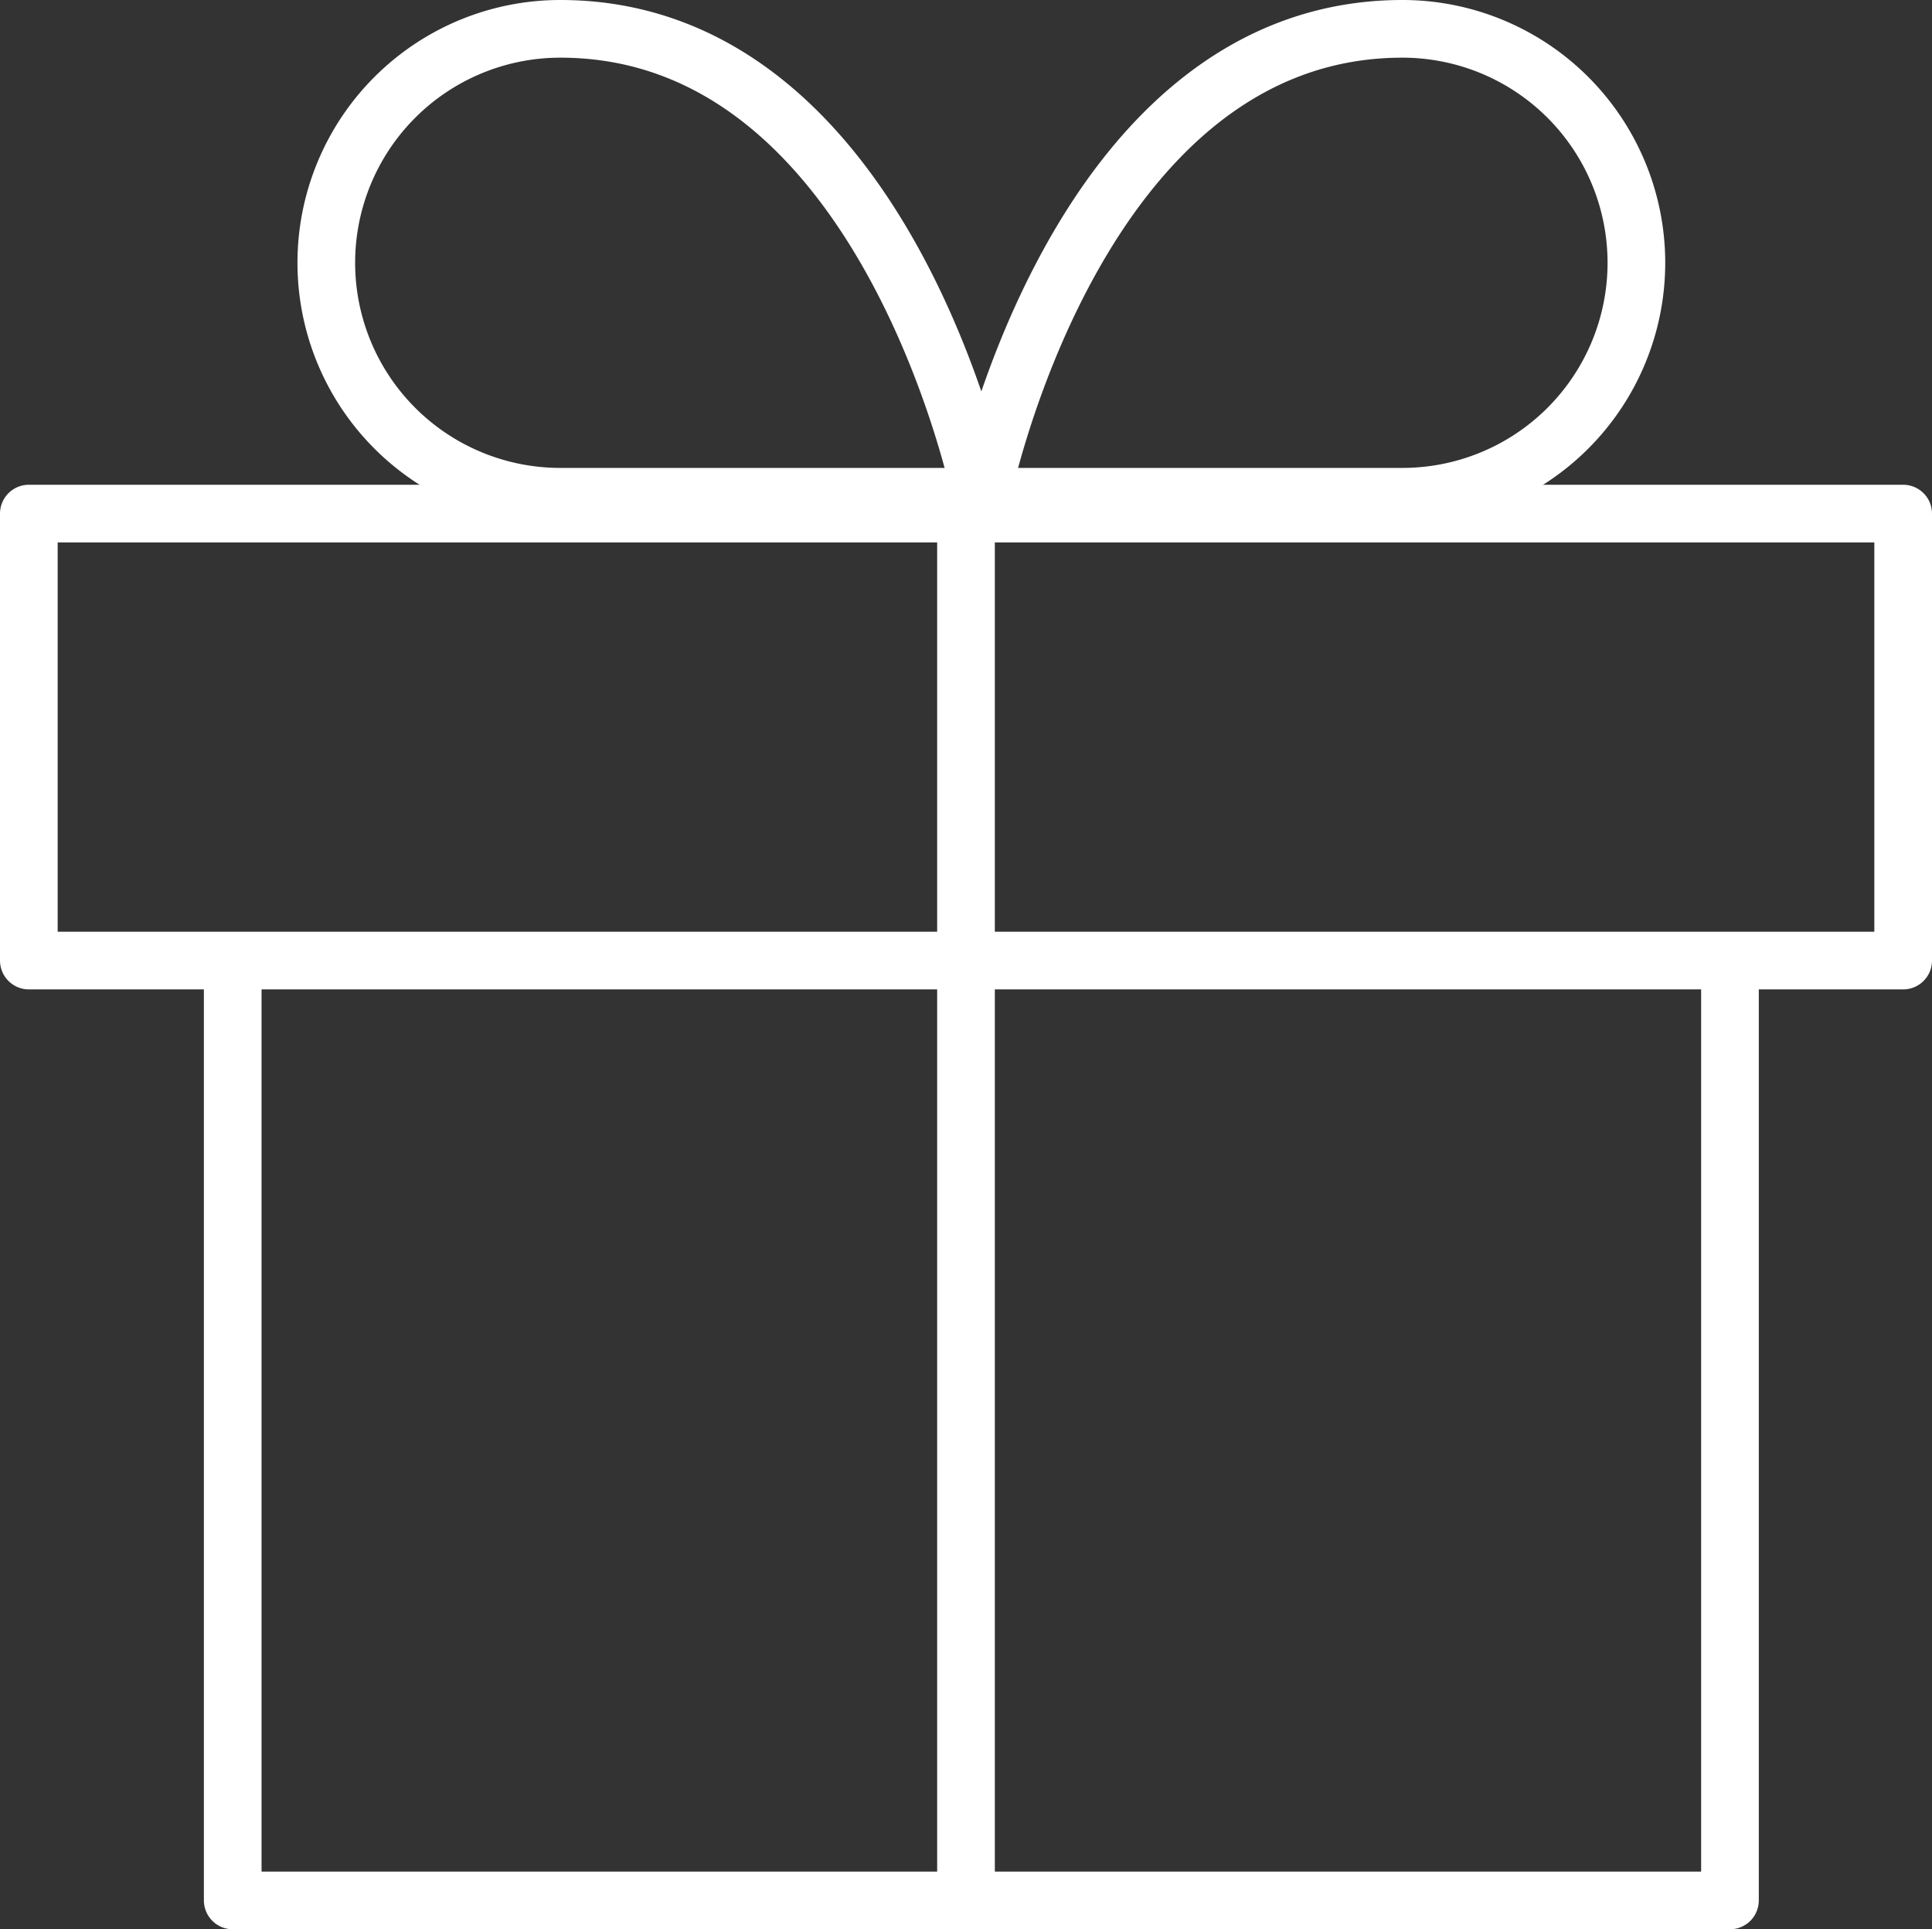 <svg xmlns="http://www.w3.org/2000/svg" width="134" height="133.808" viewBox="0 0 134 133.808">
  <rect x="0" y="0" width="134" height="133.808" fill="#333333" stroke="none"/>
  <defs>
    <style>
      .cls-1 {
        fill: none;
        stroke: #fff;
        stroke-linecap: round;
        stroke-linejoin: round;
        stroke-width: 4px;
      }
    </style>
  </defs>
  <g id="gift" transform="translate(2.362 2)">
    <path id="Path_37996" data-name="Path 37996" class="cls-1" d="M107.846,12V76.9H4V12" transform="translate(9.779 52.904)"/>
    <rect id="Rectangle_1581" data-name="Rectangle 1581" class="cls-1" width="130" height="31" transform="translate(-0.362 33.62)"/>
    <line id="Line_459" data-name="Line 459" class="cls-1" y1="96" transform="translate(64.638 33.62)"/>
    <path id="Path_37997" data-name="Path 37997" class="cls-1" d="M50.433,34.452H21.226A16.226,16.226,0,0,1,21.226,2C43.942,2,50.433,34.452,50.433,34.452Z" transform="translate(15.27 -2)"/>
    <path id="Path_37998" data-name="Path 37998" class="cls-1" d="M12,34.452H41.207A16.226,16.226,0,0,0,41.207,2C18.49,2,12,34.452,12,34.452Z" transform="translate(53.702 -2)"/>
  </g>
</svg>
